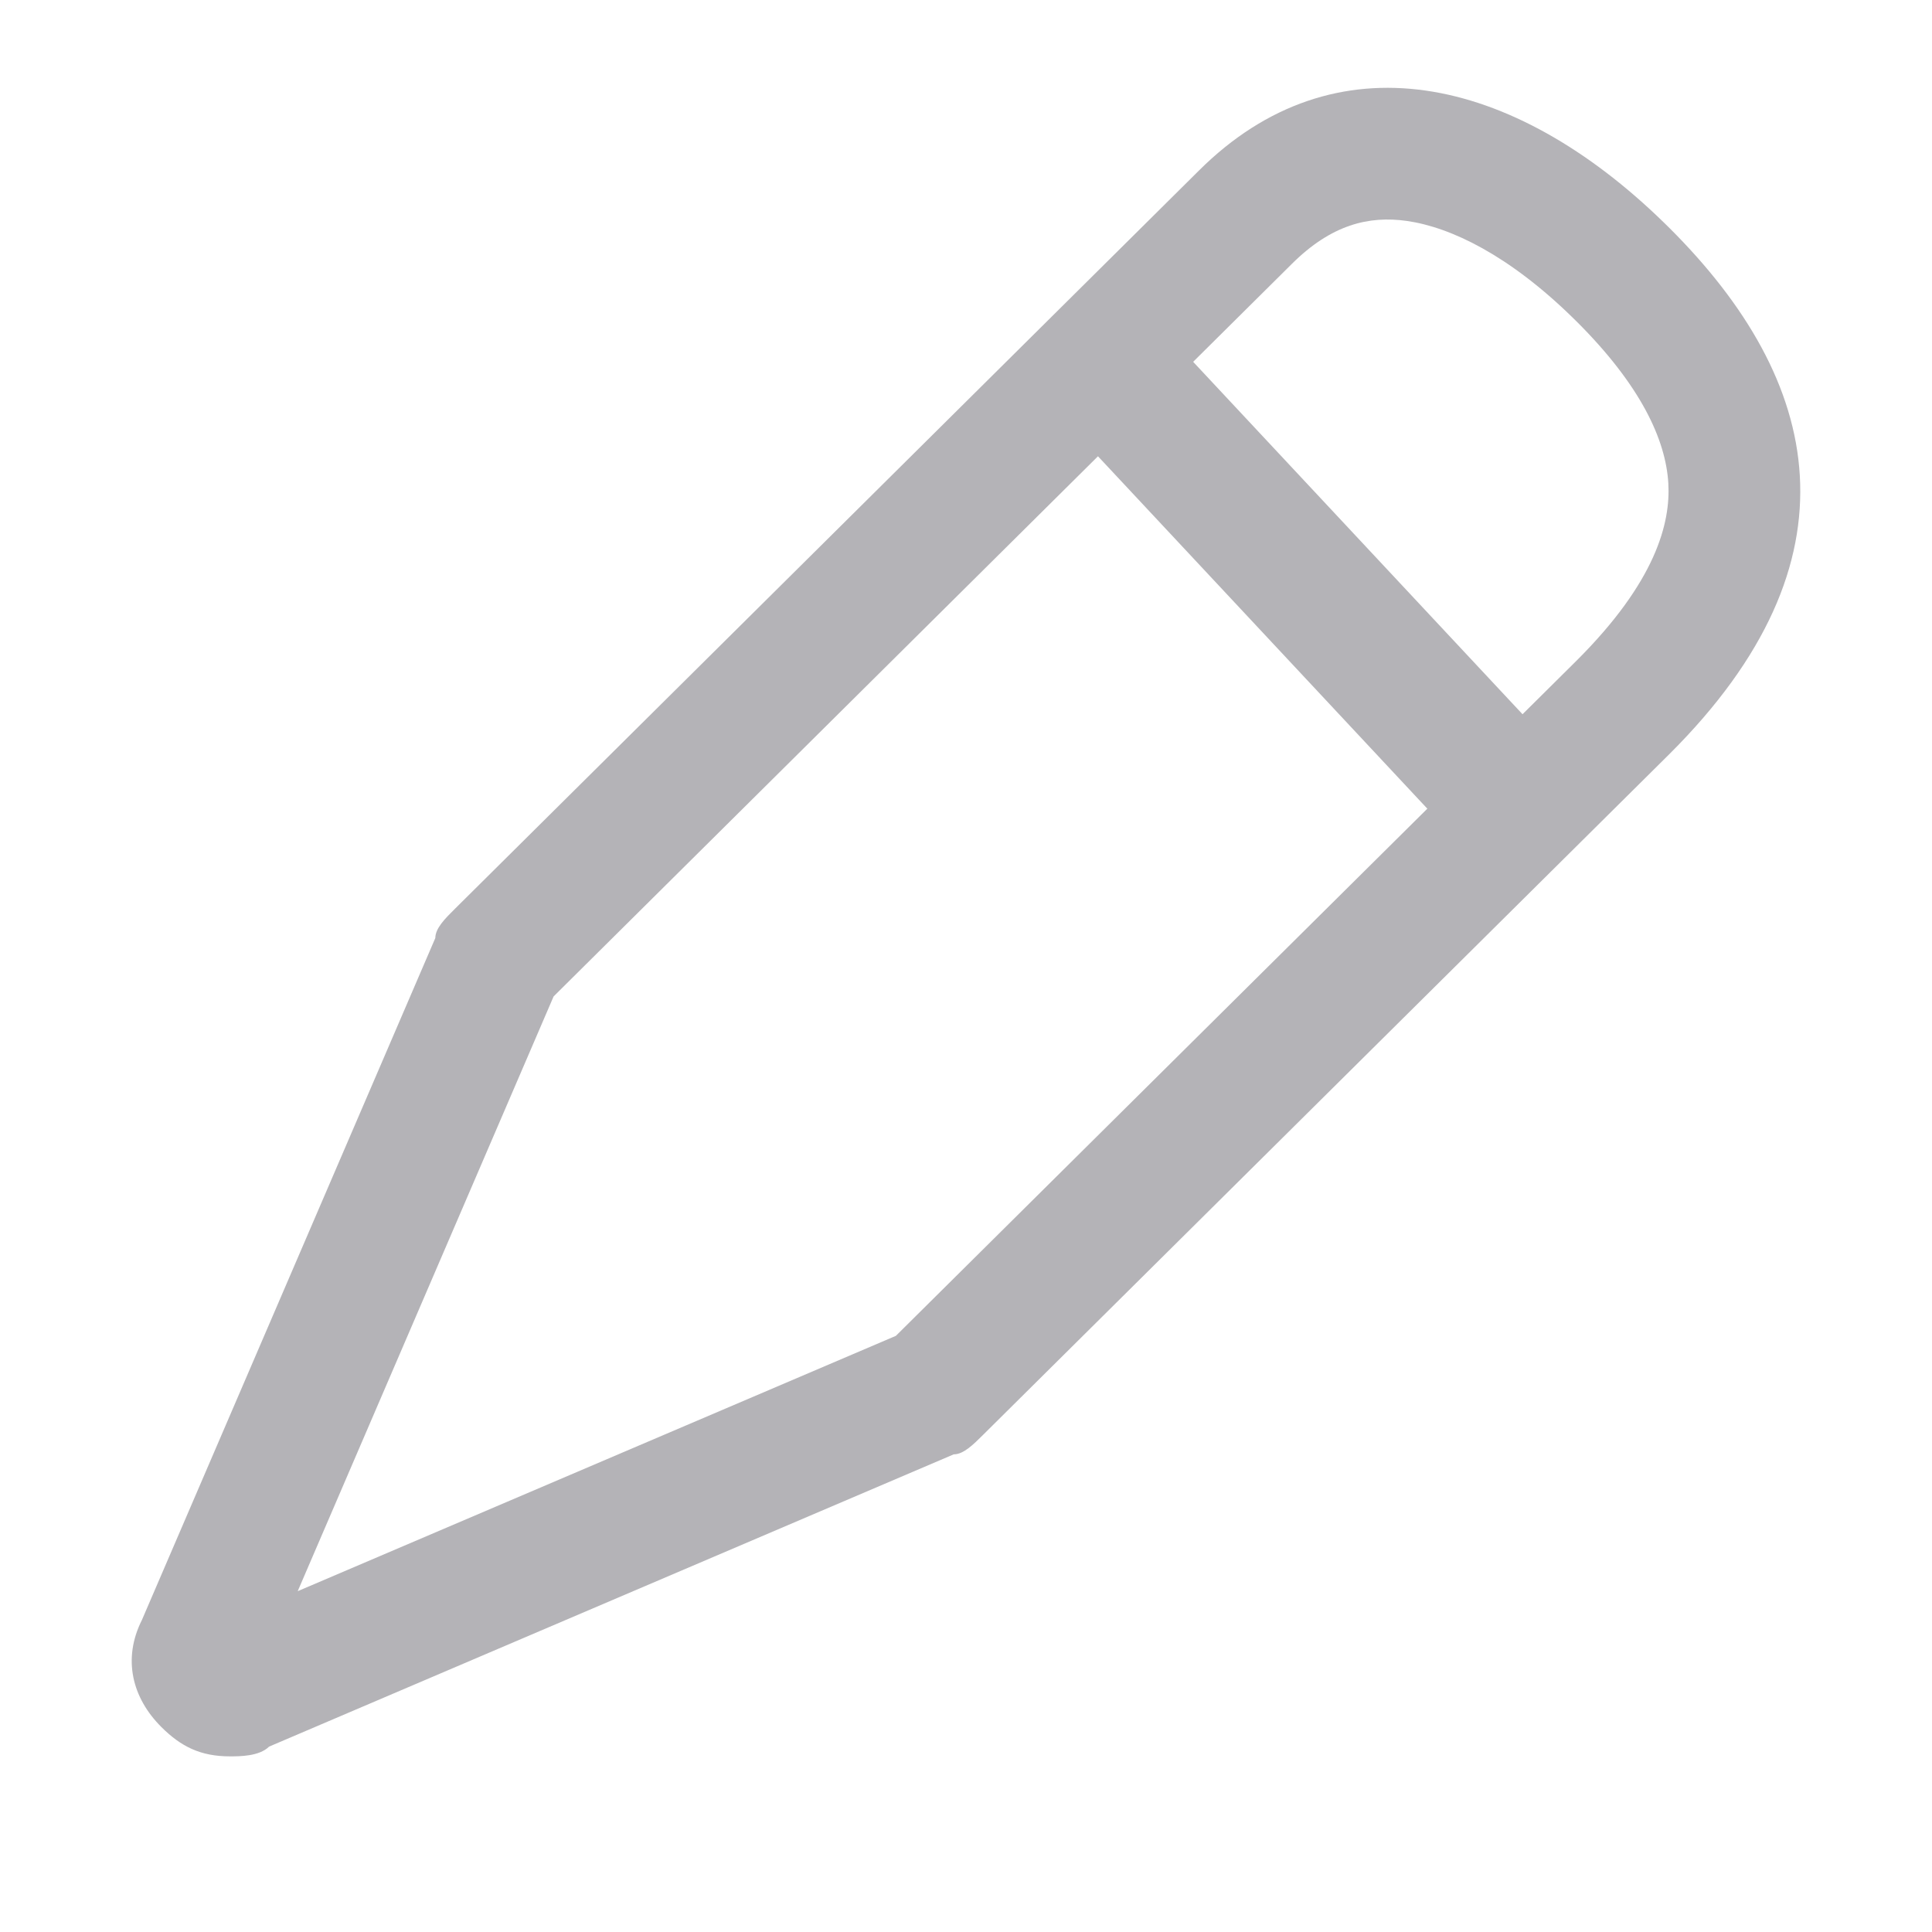 <svg width="44" height="44" viewBox="0 0 44 44" fill="none" xmlns="http://www.w3.org/2000/svg">
<path fill-rule="evenodd" clip-rule="evenodd" d="M6.78 36.238L20.403 30.423L35.903 15.048C35.903 15.047 35.904 15.046 35.905 15.046C37.714 13.243 38.047 11.908 37.995 11.007C37.937 10.016 37.369 8.778 35.903 7.318L35.902 7.318C35.872 7.288 35.842 7.258 35.812 7.229C34.368 5.818 33.044 5.175 32.042 5.032C31.175 4.909 30.321 5.114 29.42 6.011L29.416 6.015L12.608 22.693L6.78 36.238ZM38.02 17.173L22.389 32.678C22.166 32.9 21.943 33.122 21.72 33.122L6.128 39.778C5.905 40 5.459 40 5.237 40C4.568 40 4.123 39.778 3.677 39.334C3.009 38.669 2.786 37.781 3.232 36.894L9.914 21.363C9.914 21.141 10.137 20.919 10.36 20.698L27.303 3.886C30.389 0.812 34.444 1.697 37.909 5.083C37.946 5.119 37.983 5.156 38.02 5.192C41.509 8.668 42.45 12.761 38.02 17.173Z" fill="#B4B3B7"/>
<path d="M34.545 20C34.109 20 33.818 19.836 33.527 19.509L24.436 9.782C23.855 9.127 23.855 8.145 24.436 7.491C25.018 6.836 25.891 6.836 26.473 7.491L35.564 17.218C36.145 17.873 36.145 18.855 35.564 19.509C35.273 19.836 34.982 20 34.545 20Z" fill="#B4B3B7"/>
</svg>
